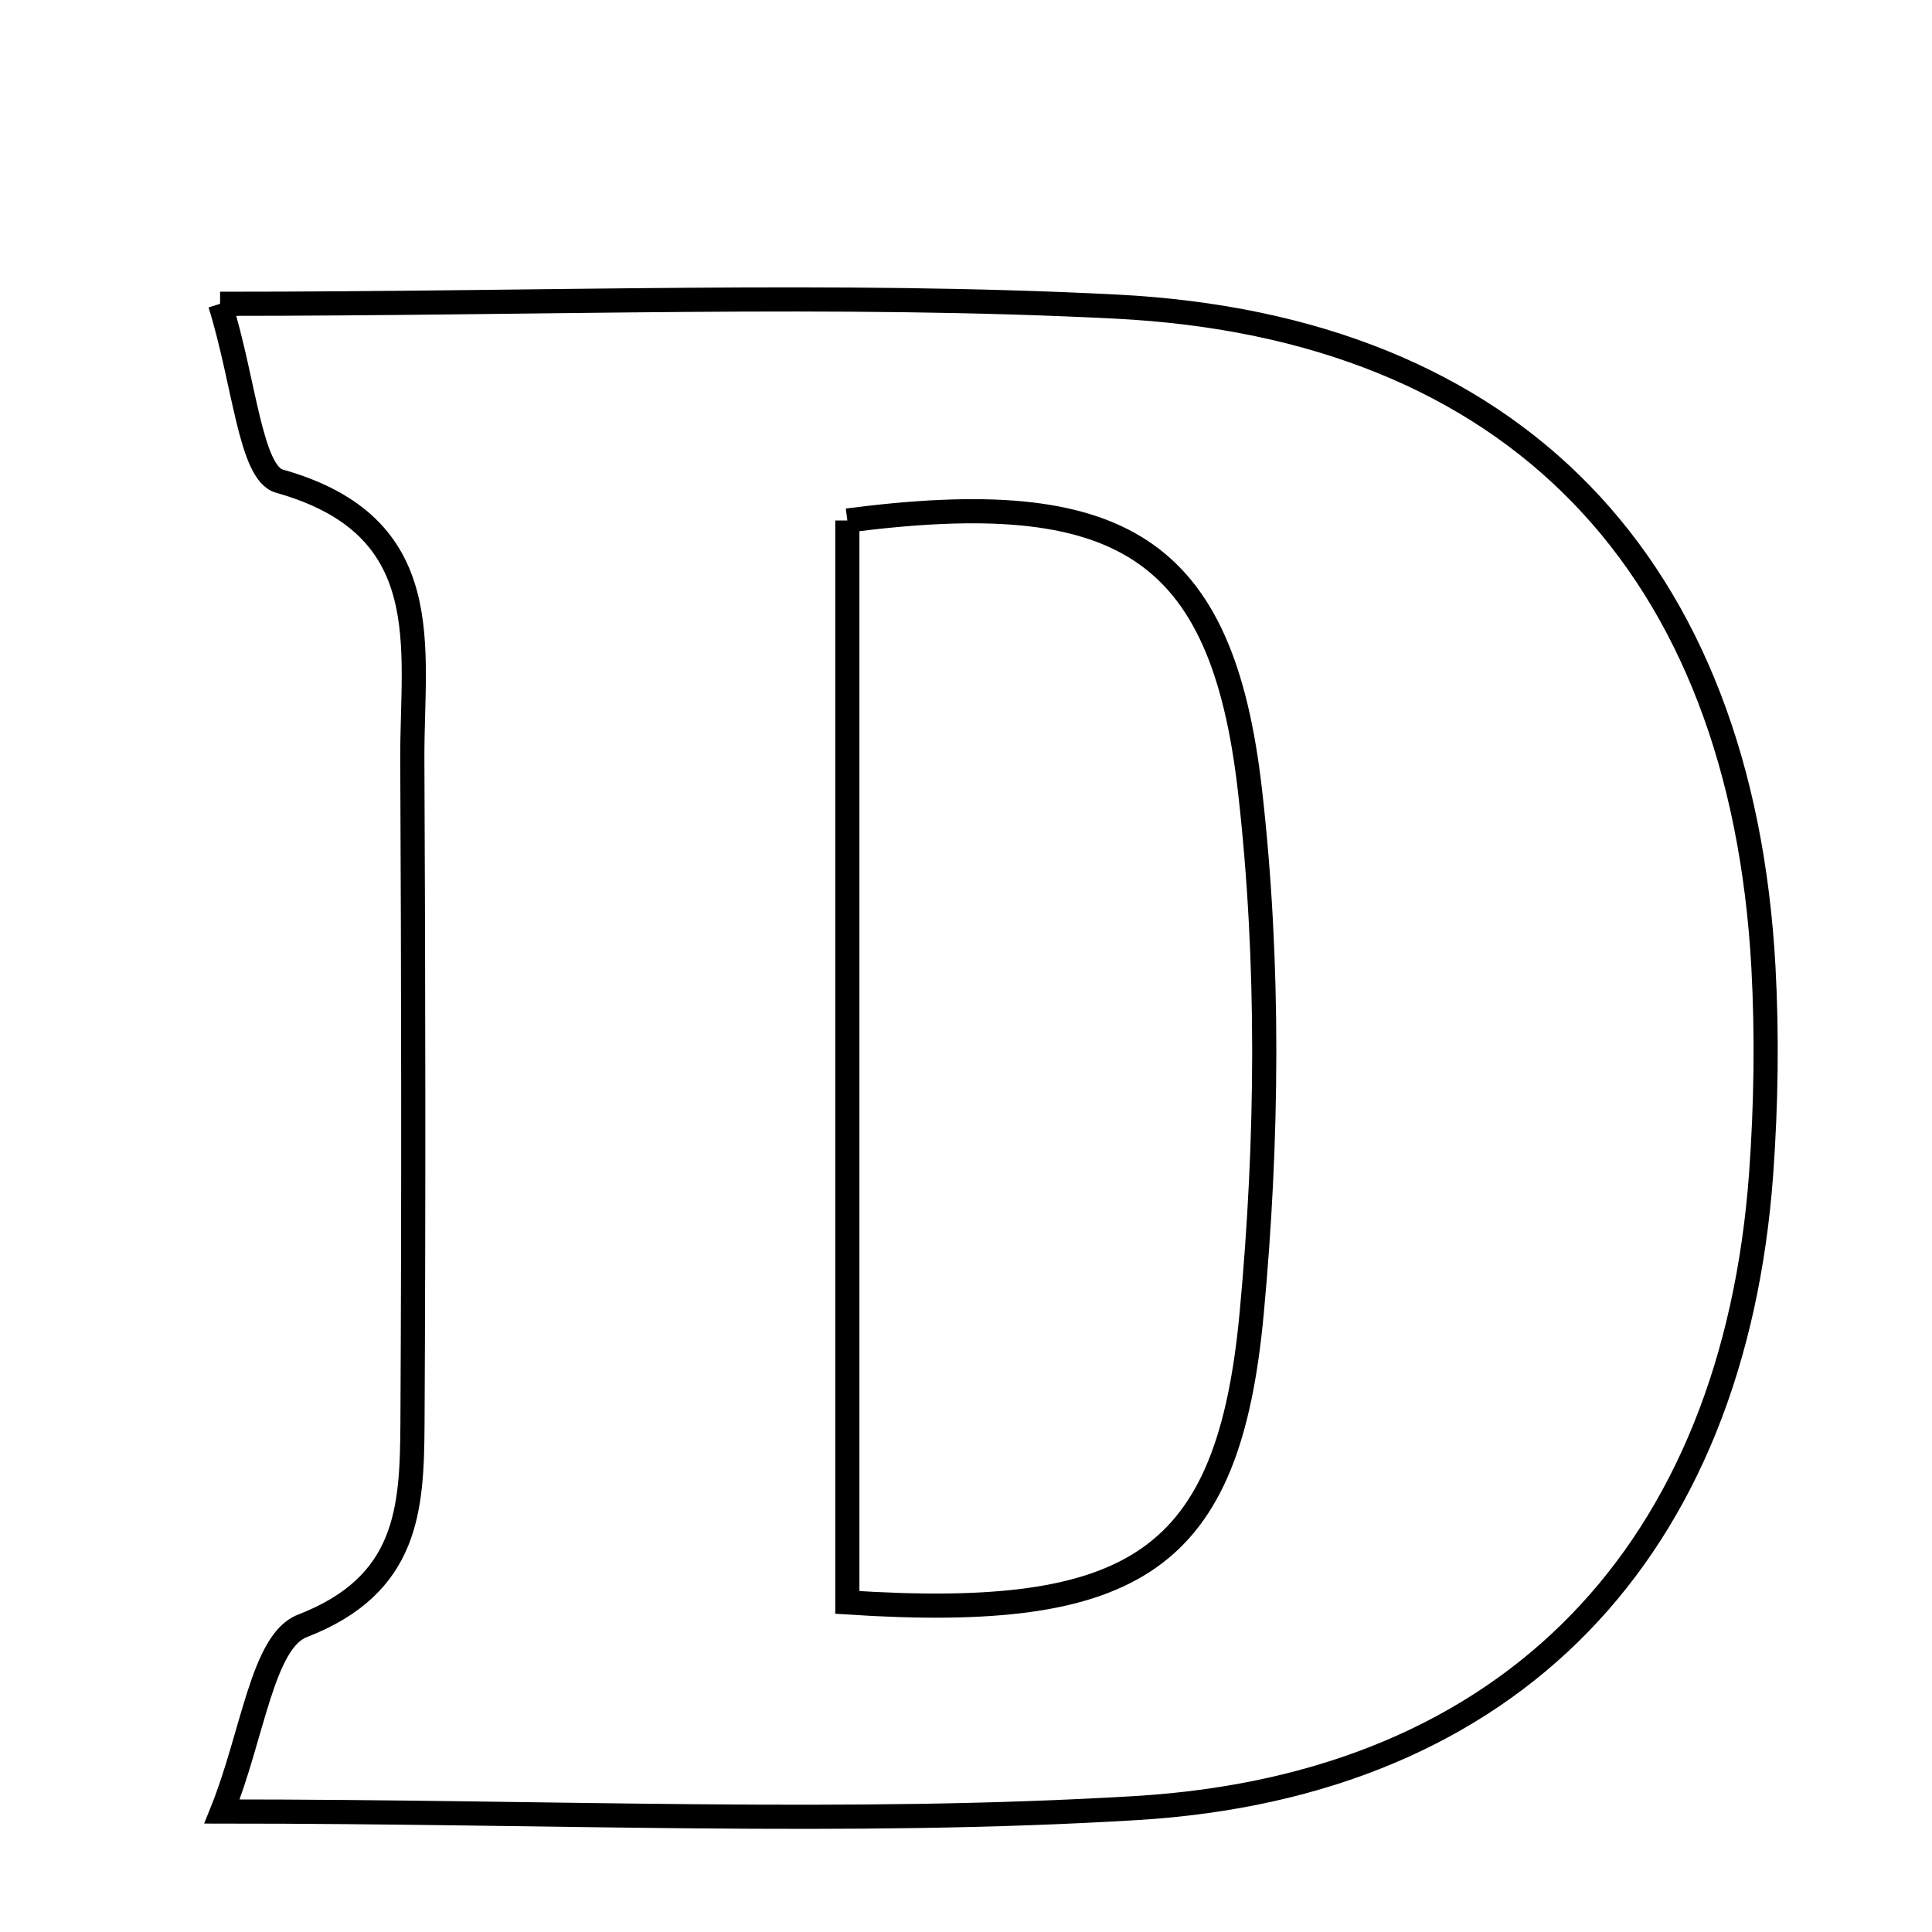 <svg xmlns="http://www.w3.org/2000/svg" viewBox="0.0 0.0 24.0 24.0" height="200px" width="200px"><path fill="none" stroke="black" stroke-width=".3" stroke-opacity="1.0"  filling="0" d="M2.734 3.774 C6.854 3.774 10.369 3.631 13.867 3.809 C18.825 4.061 21.633 7.035 21.906 12.015 C21.952 12.866 21.939 13.726 21.878 14.576 C21.538 19.245 18.796 22.177 14.119 22.46 C10.531 22.677 6.921 22.503 2.758 22.503 C3.141 21.552 3.26 20.389 3.755 20.198 C5.071 19.689 5.117 18.747 5.124 17.691 C5.139 14.936 5.135 12.18 5.122 9.425 C5.116 8.037 5.454 6.535 3.471 5.977 C3.109 5.876 3.037 4.743 2.734 3.774"></path>
<path fill="none" stroke="black" stroke-width=".3" stroke-opacity="1.0"  filling="0" d="M10.526 6.466 C13.918 6.026 15.182 6.784 15.528 9.823 C15.772 11.962 15.749 14.165 15.549 16.312 C15.263 19.384 14.121 20.14 10.526 19.906 C10.526 15.286 10.526 10.867 10.526 6.466"></path></svg>